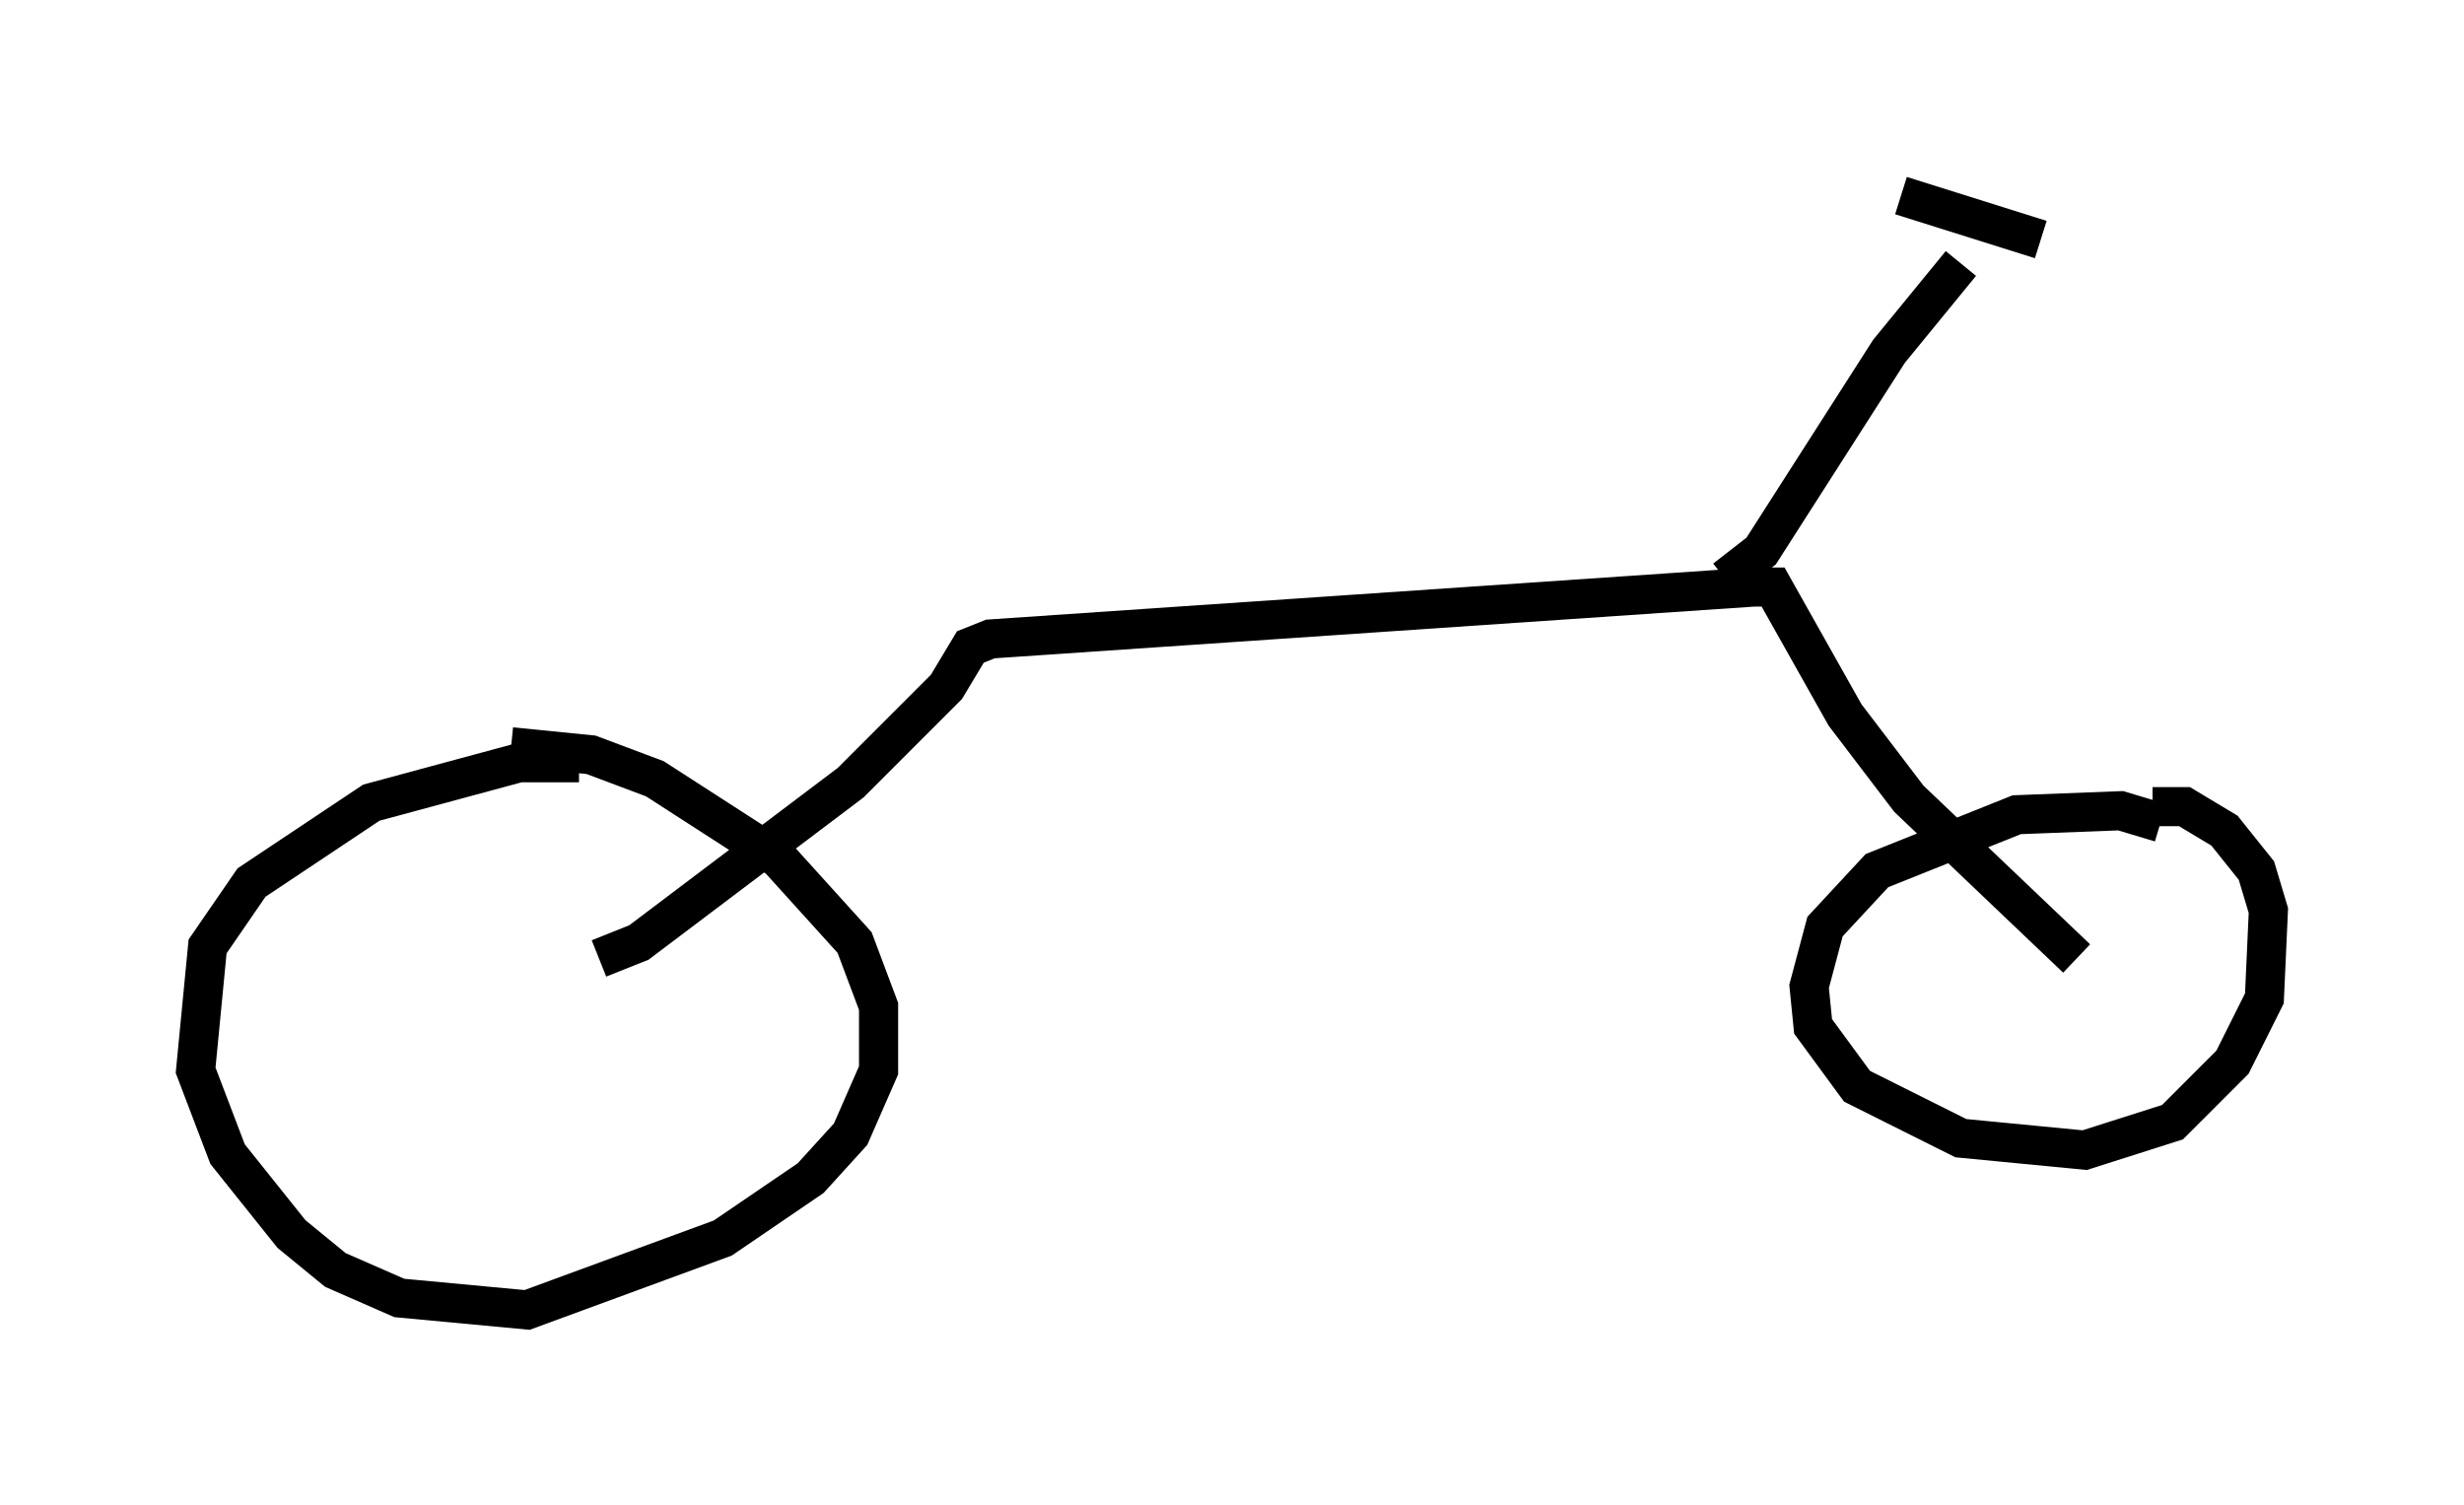 <?xml version="1.0" encoding="utf-8" ?>
<svg baseProfile="full" height="38.482" version="1.1" width="62.982" xmlns="http://www.w3.org/2000/svg" xmlns:ev="http://www.w3.org/2001/xml-events" xmlns:xlink="http://www.w3.org/1999/xlink"><defs /><rect fill="white" height="38.482" width="62.982" x="0" y="0" /><path d="M15.821, 19.904 m-1.021, -0.408 l-1.531, 0.0 -3.777, 1.021 l-3.063, 2.042 -1.123, 1.633 l-0.306, 3.165 0.817, 2.144 l1.633, 2.042 1.123, 0.919 l1.633, 0.715 3.267, 0.306 l5.002, -1.838 2.246, -1.531 l1.021, -1.123 0.715, -1.633 l0.0, -1.633 -0.613, -1.633 l-1.94, -2.144 -3.165, -2.042 l-1.633, -0.613 -2.042, -0.204 m2.246, 5.41 l1.021, -0.408 5.41, -4.083 l2.45, -2.45 0.613, -1.021 l0.51, -0.204 19.498, -1.327 l0.51, 0.0 1.838, 3.267 l1.633, 2.144 4.288, 4.083 m2.144, -3.471 l-1.021, -0.306 -2.654, 0.102 l-3.573, 1.429 -1.327, 1.429 l-0.408, 1.531 0.102, 1.021 l1.123, 1.531 2.654, 1.327 l3.165, 0.306 2.246, -0.715 l1.531, -1.531 0.817, -1.633 l0.102, -2.246 -0.306, -1.021 l-0.817, -1.021 -1.021, -0.613 l-0.817, 0.0 m-10.923, -5.819 l0.919, -0.715 3.267, -5.104 l1.838, -2.246 m-1.531, -1.735 l3.573, 1.123 " fill="none" stroke="black" stroke-width="1" /></svg>
